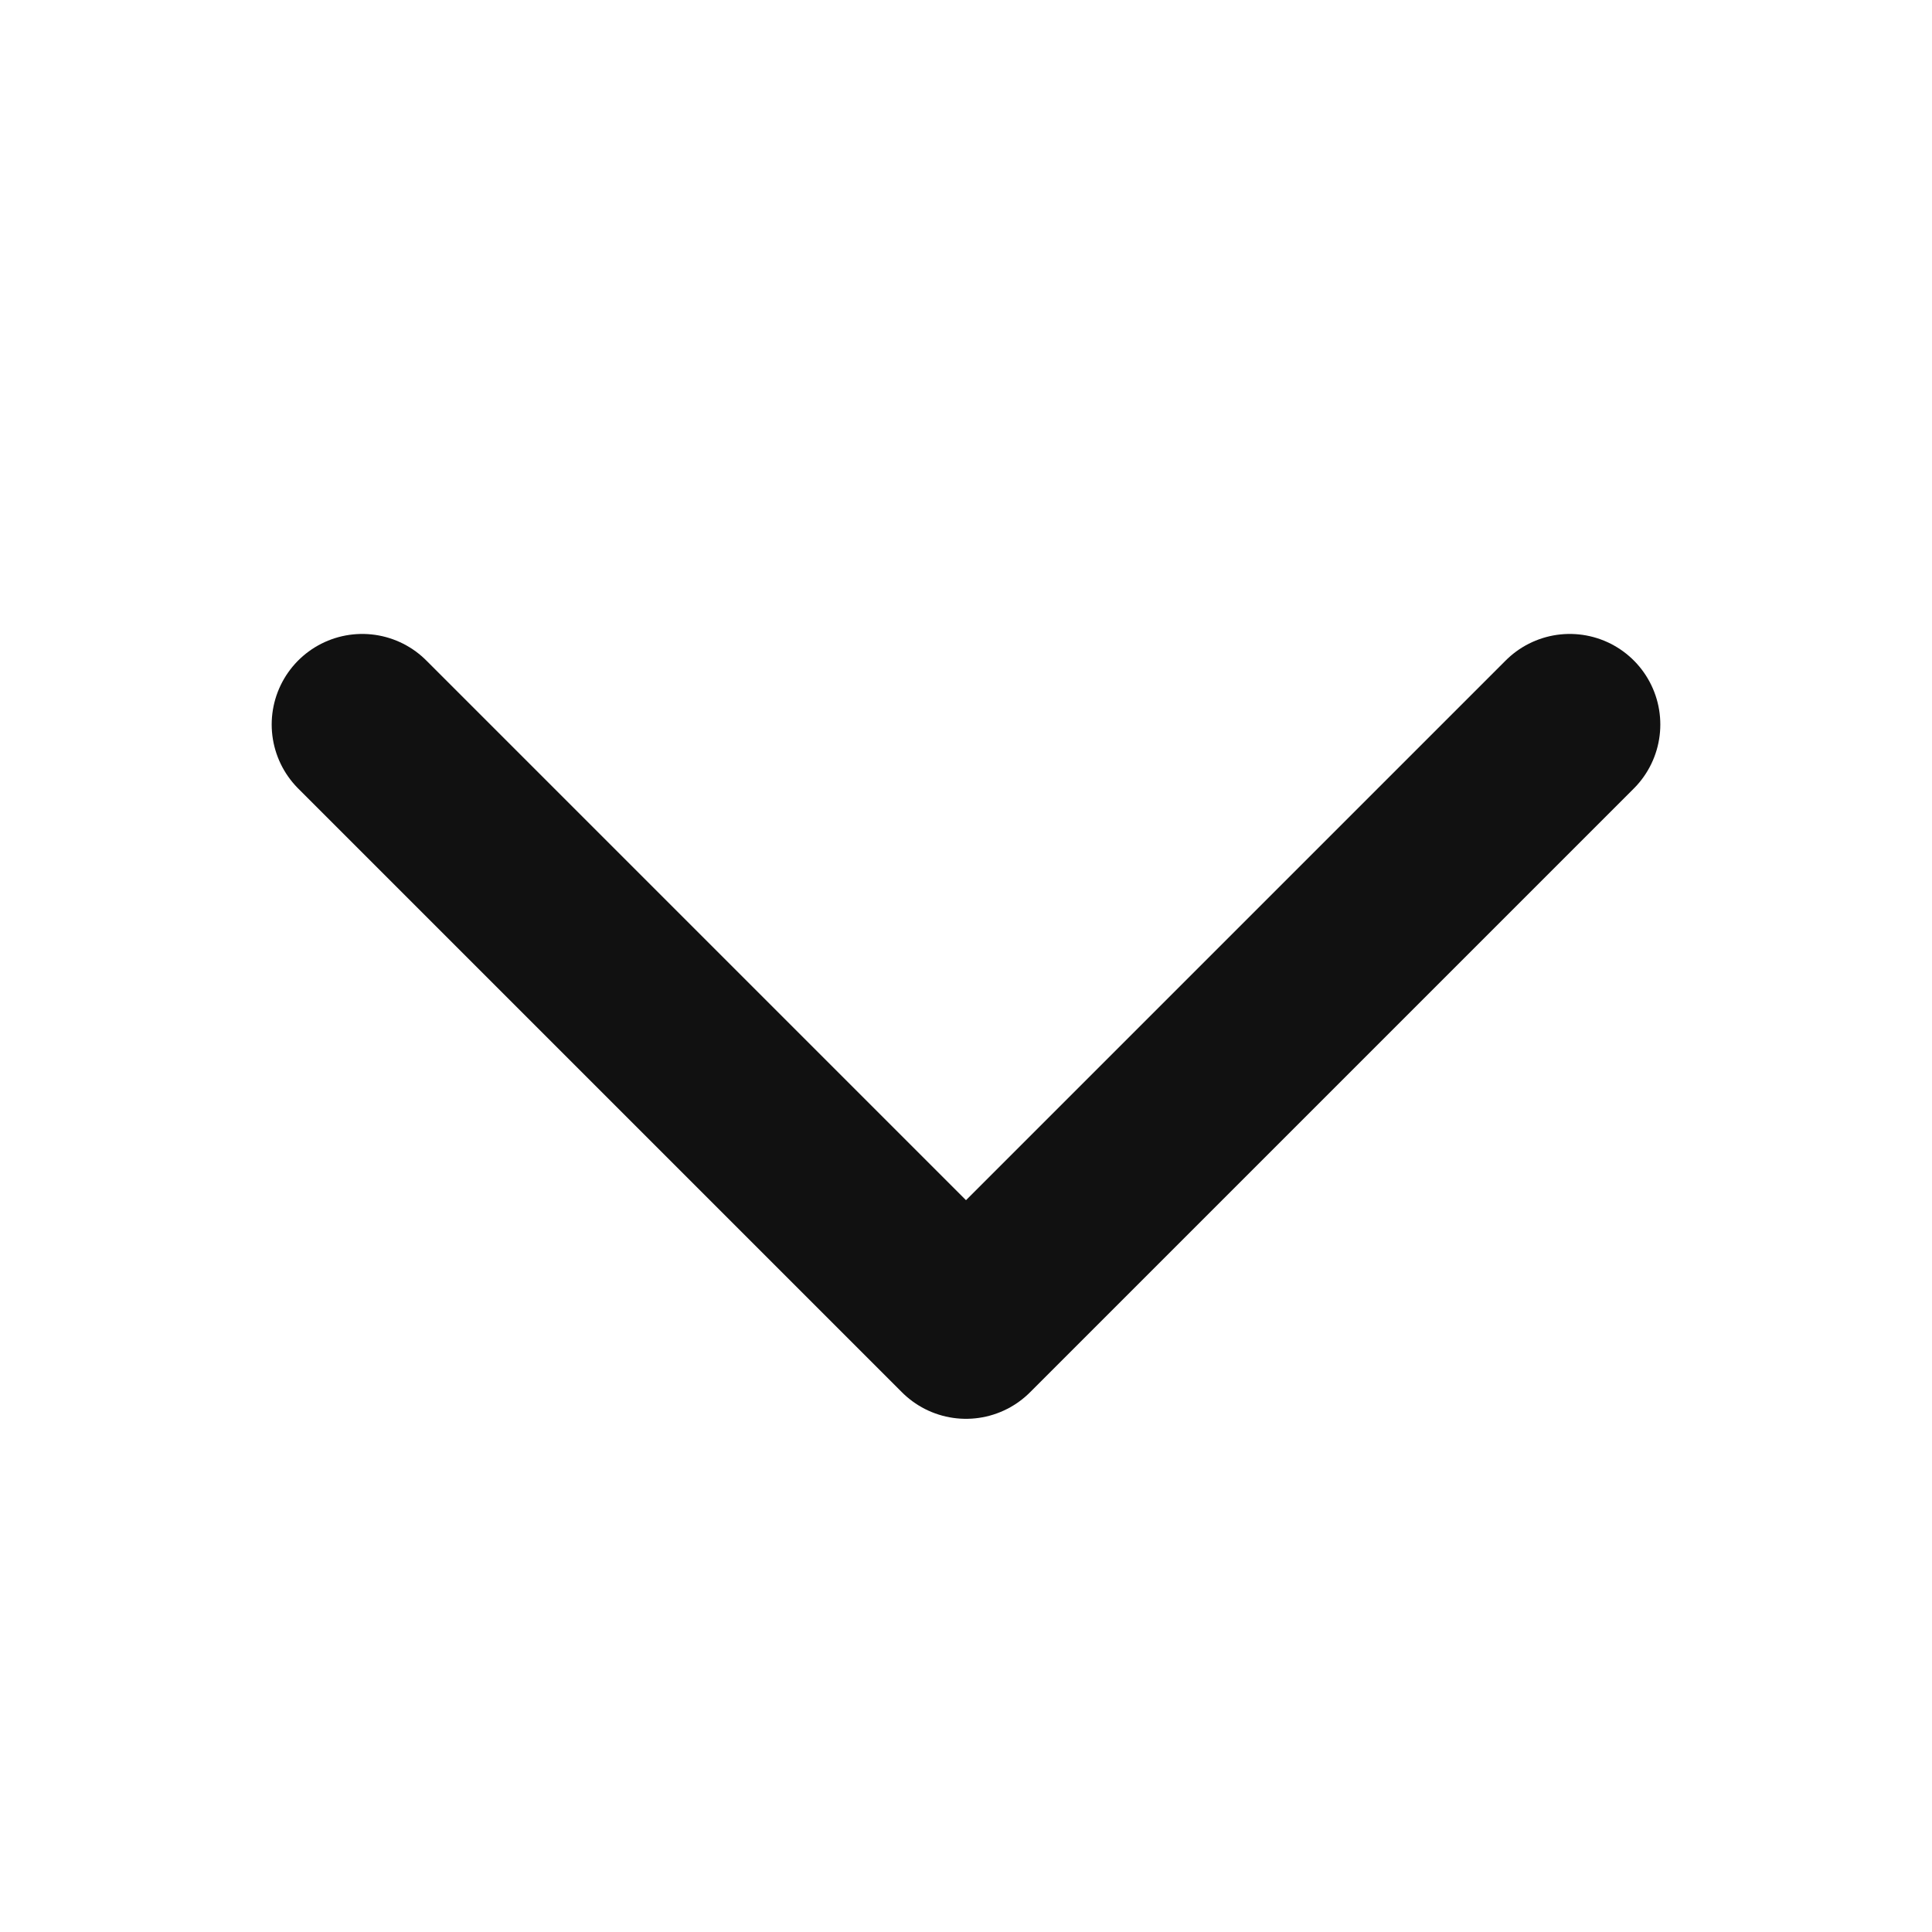 <svg width="16" height="16" viewBox="0 0 16 16" fill="none" xmlns="http://www.w3.org/2000/svg">
<g clip-path="url(#clip0_644_12309)">
<path d="M13 6C12.778 6.222 9.574 9.426 8 11L3 6" stroke="#111111" stroke-width="1.5" stroke-linecap="round" stroke-linejoin="round"/>
</g>
<defs>
<clipPath id="clip0_644_12309">
<rect width="16" height="16" fill="white"/>
</clipPath>
</defs>
</svg>

